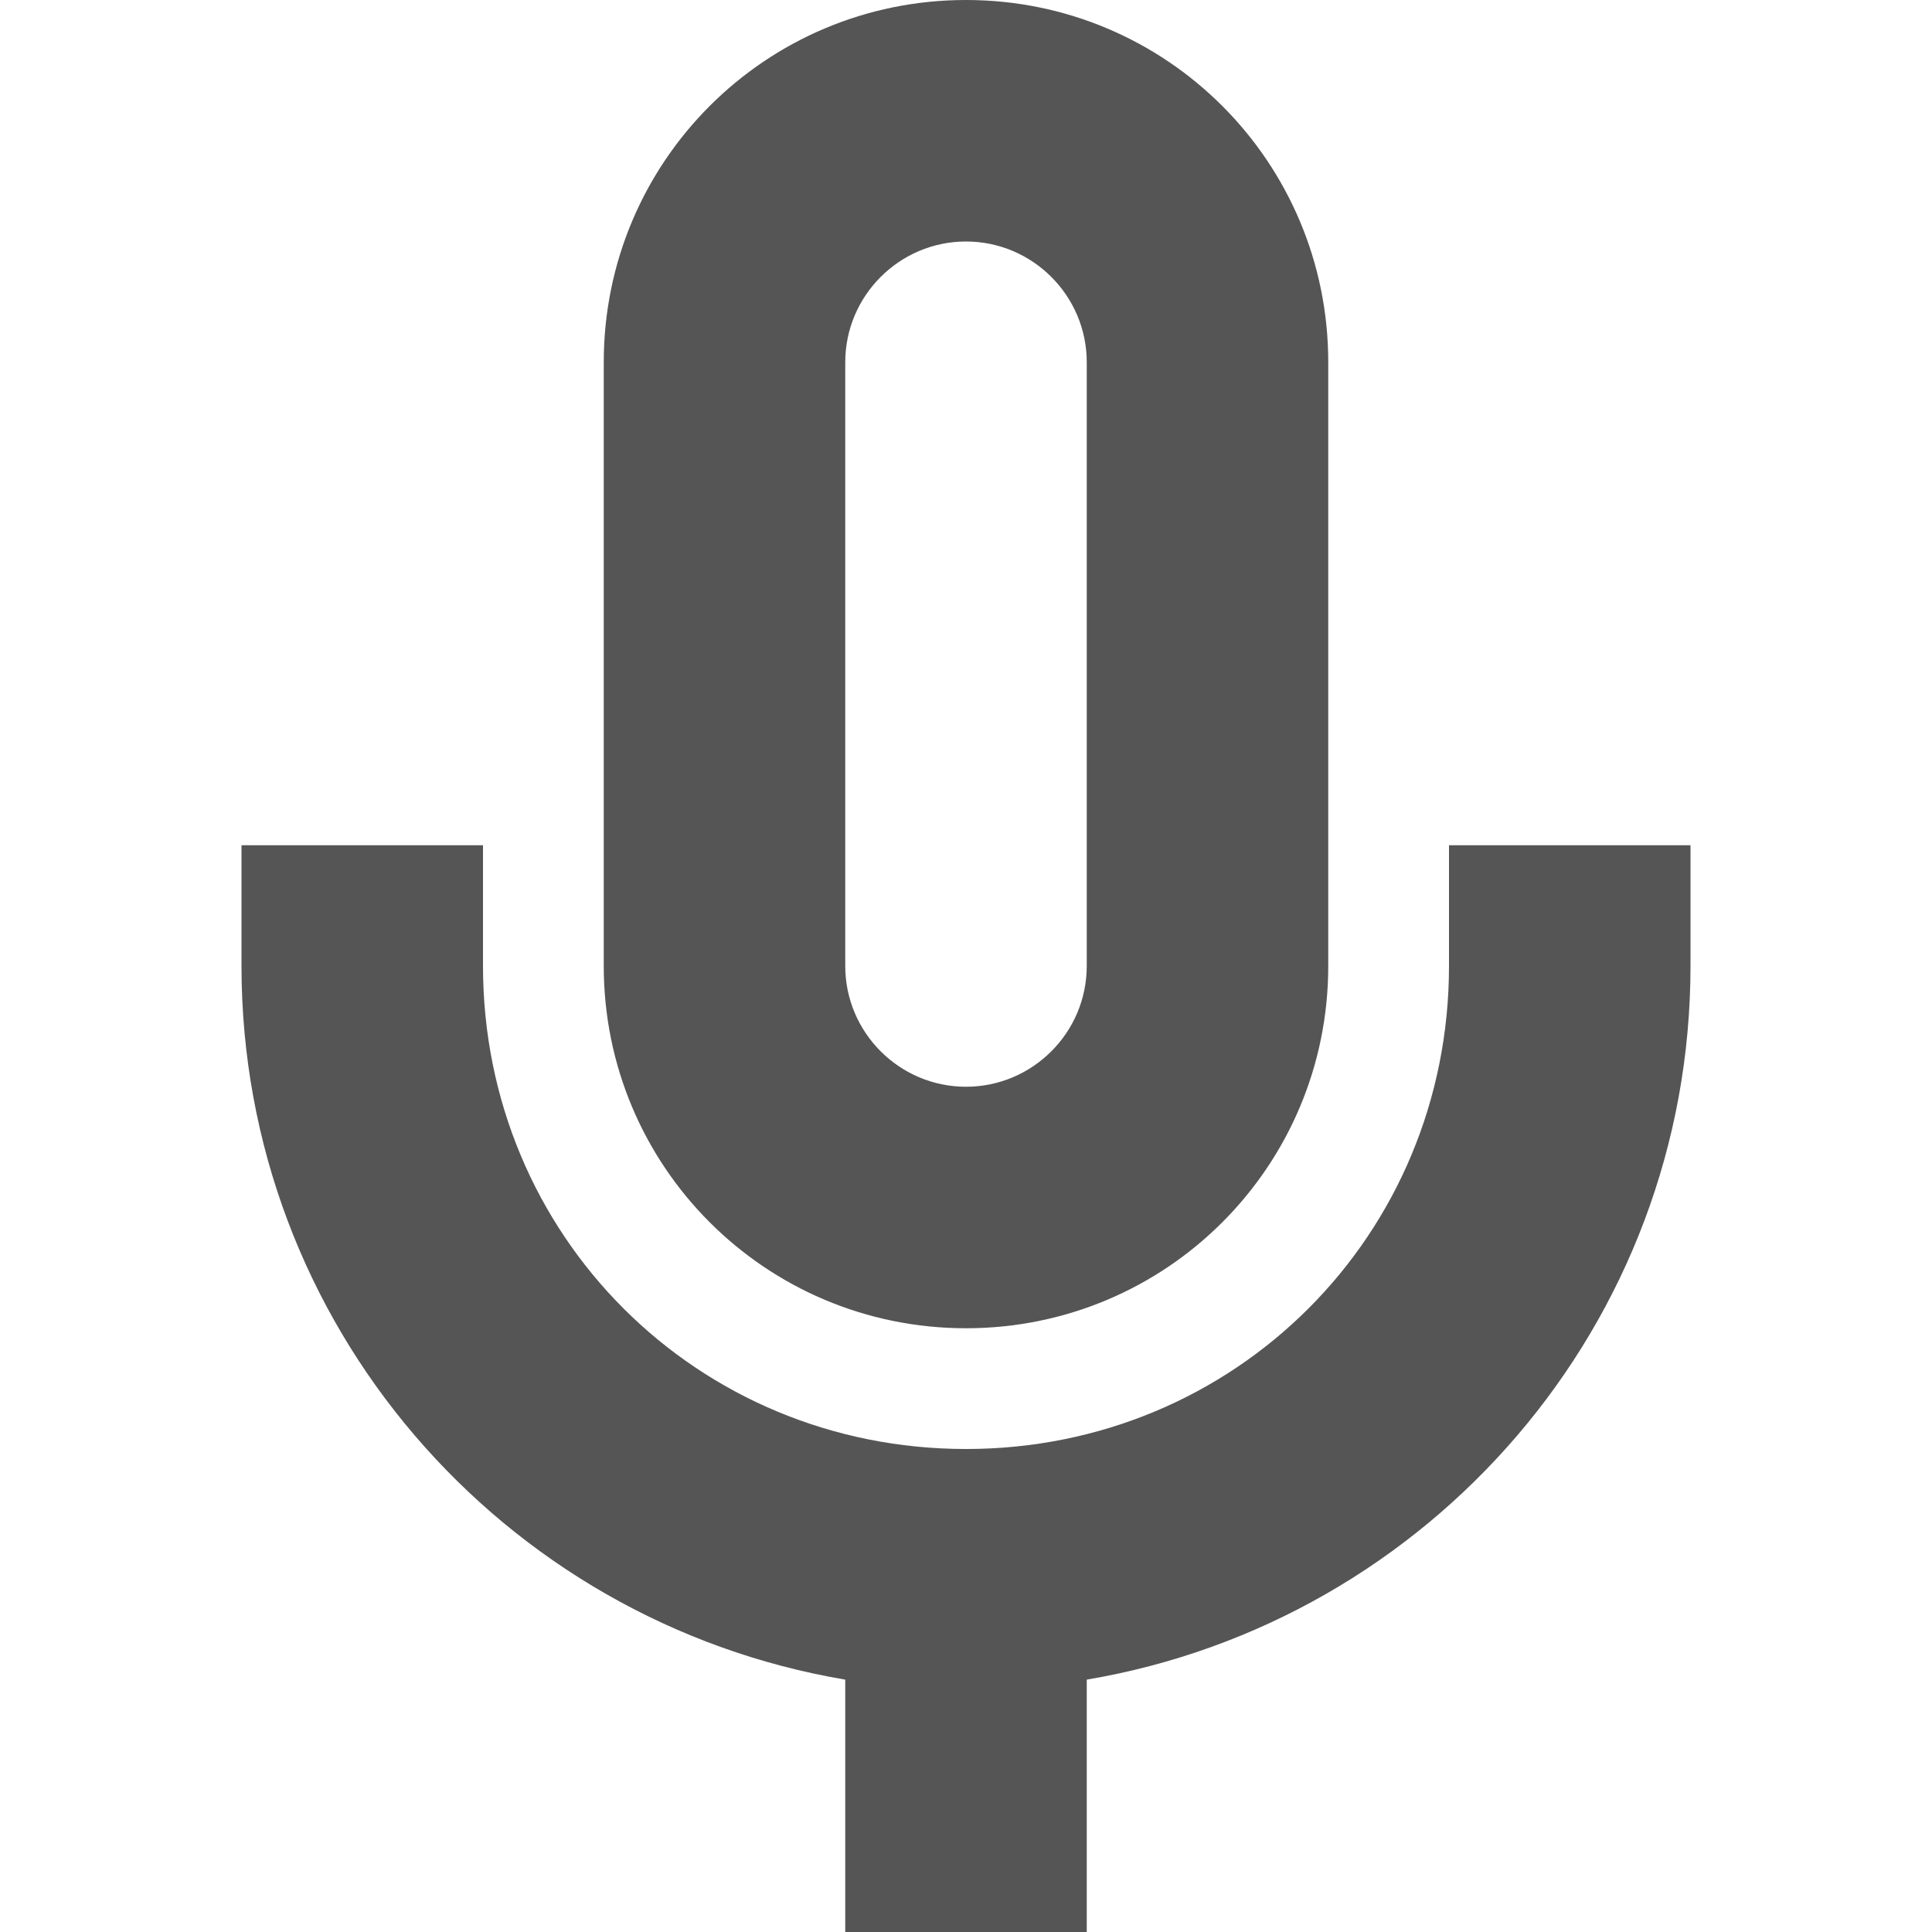 
<svg xmlns="http://www.w3.org/2000/svg" xmlns:xlink="http://www.w3.org/1999/xlink" width="16px" height="16px" viewBox="0 0 16 16" version="1.1">
<g id="surface1">
<path style=" stroke:none;fill-rule:nonzero;fill:#555555;fill-opacity:1;" d="M 8 0 C 6.34 0 5 1.34 5 3 L 5 8 C 5 9.66 6.34 11 8 11 C 9.66 11 11 9.66 11 8 L 11 3 C 11 1.34 9.66 0 8 0 Z M 8 2 C 8.551 2 9 2.449 9 3 L 9 8 C 9 8.551 8.551 9 8 9 C 7.449 9 7 8.551 7 8 L 7 3 C 7 2.449 7.449 2 8 2 Z M 2 7 L 2 8 C 2 10.969 4.16 13.43 7 13.91 L 7 16 L 9 16 L 9 13.91 C 11.84 13.43 14 10.969 14 8 L 14 7 L 12 7 L 12 8 C 12 10.23 10.23 12 8 12 C 5.77 12 4 10.23 4 8 L 4 7 Z M 2 7 "/>
</g>
</svg>
